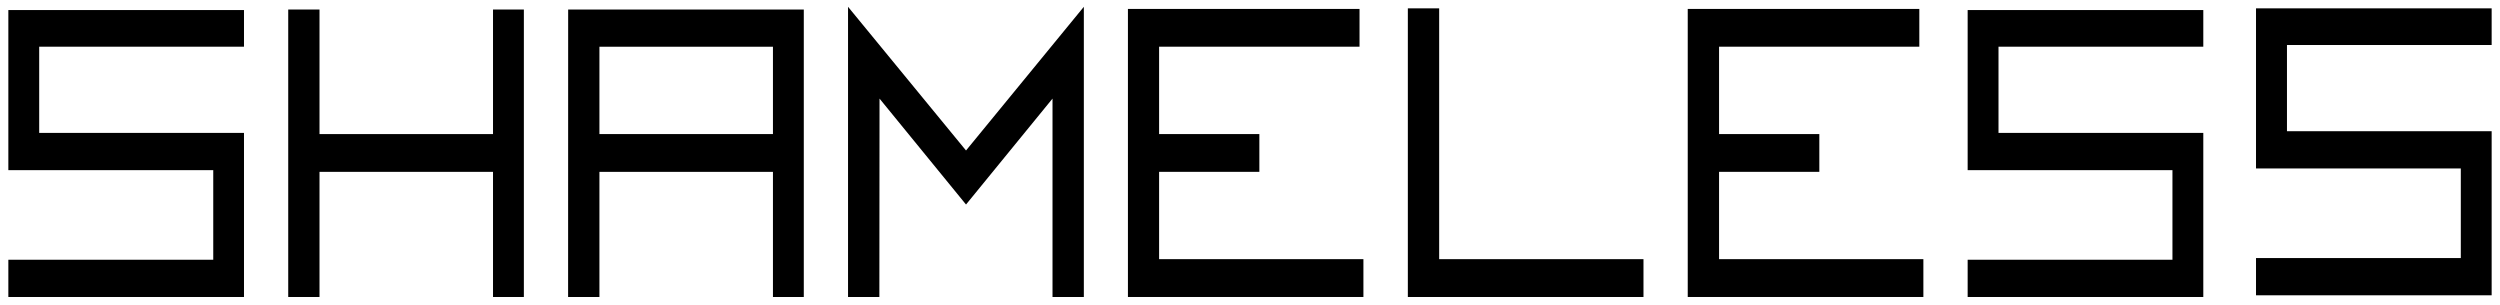 <svg width="262" height="32" viewBox="0 0 262 32" fill="none" xmlns="http://www.w3.org/2000/svg">
<path d="M1 1.178H25.445V4.769H3.983V14.053H25.445V31H1V27.346H22.474V17.707H1V1.178Z" fill="black" stroke="black" stroke-width="0.25" stroke-miterlimit="10"/>
<path d="M33.359 31H30.331V1.123H33.359V14.177H51.793V1.123H54.776V31H51.793V17.885H33.359V31Z" fill="black" stroke="black" stroke-width="0.25" stroke-miterlimit="10"/>
<path d="M59.668 1.123H84.113V31H81.13V17.885H62.695V31H59.662L59.668 1.123ZM81.13 4.77H62.695V14.177H81.13V4.77Z" fill="black" stroke="black" stroke-width="0.25" stroke-miterlimit="10"/>
<path d="M92.033 30.999H88.999V1.061L101.239 15.969L113.462 1.061V30.999H110.428V9.982L101.239 21.236L92.05 9.982L92.033 30.999Z" fill="black" stroke="black" stroke-width="0.25" stroke-miterlimit="10"/>
<path d="M118.332 30.999V1.061H142.353V4.769H121.349V14.176H131.856V17.884H121.349V27.284H142.761V30.999H118.332Z" fill="black" stroke="black" stroke-width="0.25" stroke-miterlimit="10"/>
<path d="M172.112 31H147.667V1H150.7V27.285H172.112V31Z" fill="black" stroke="black" stroke-width="0.25" stroke-miterlimit="10"/>
<path d="M177 30.999V1.061H201.02V4.769H180.033V14.176H190.541V17.884H180.033V27.284H201.445V30.999H177Z" fill="black" stroke="black" stroke-width="0.25" stroke-miterlimit="10"/>
<path d="M206.335 1.178H230.781V4.769H209.318V14.053H230.781V31H206.335V27.346H227.798V17.707H206.335V1.178Z" fill="black" stroke="black" stroke-width="0.25" stroke-miterlimit="10"/>
<path d="M236.555 1H261V4.592H239.549V13.876H261V30.822H236.555V27.169H258.017V17.529H236.555V1Z" fill="black" stroke="black" stroke-width="0.25" stroke-miterlimit="10"/>
</svg>
